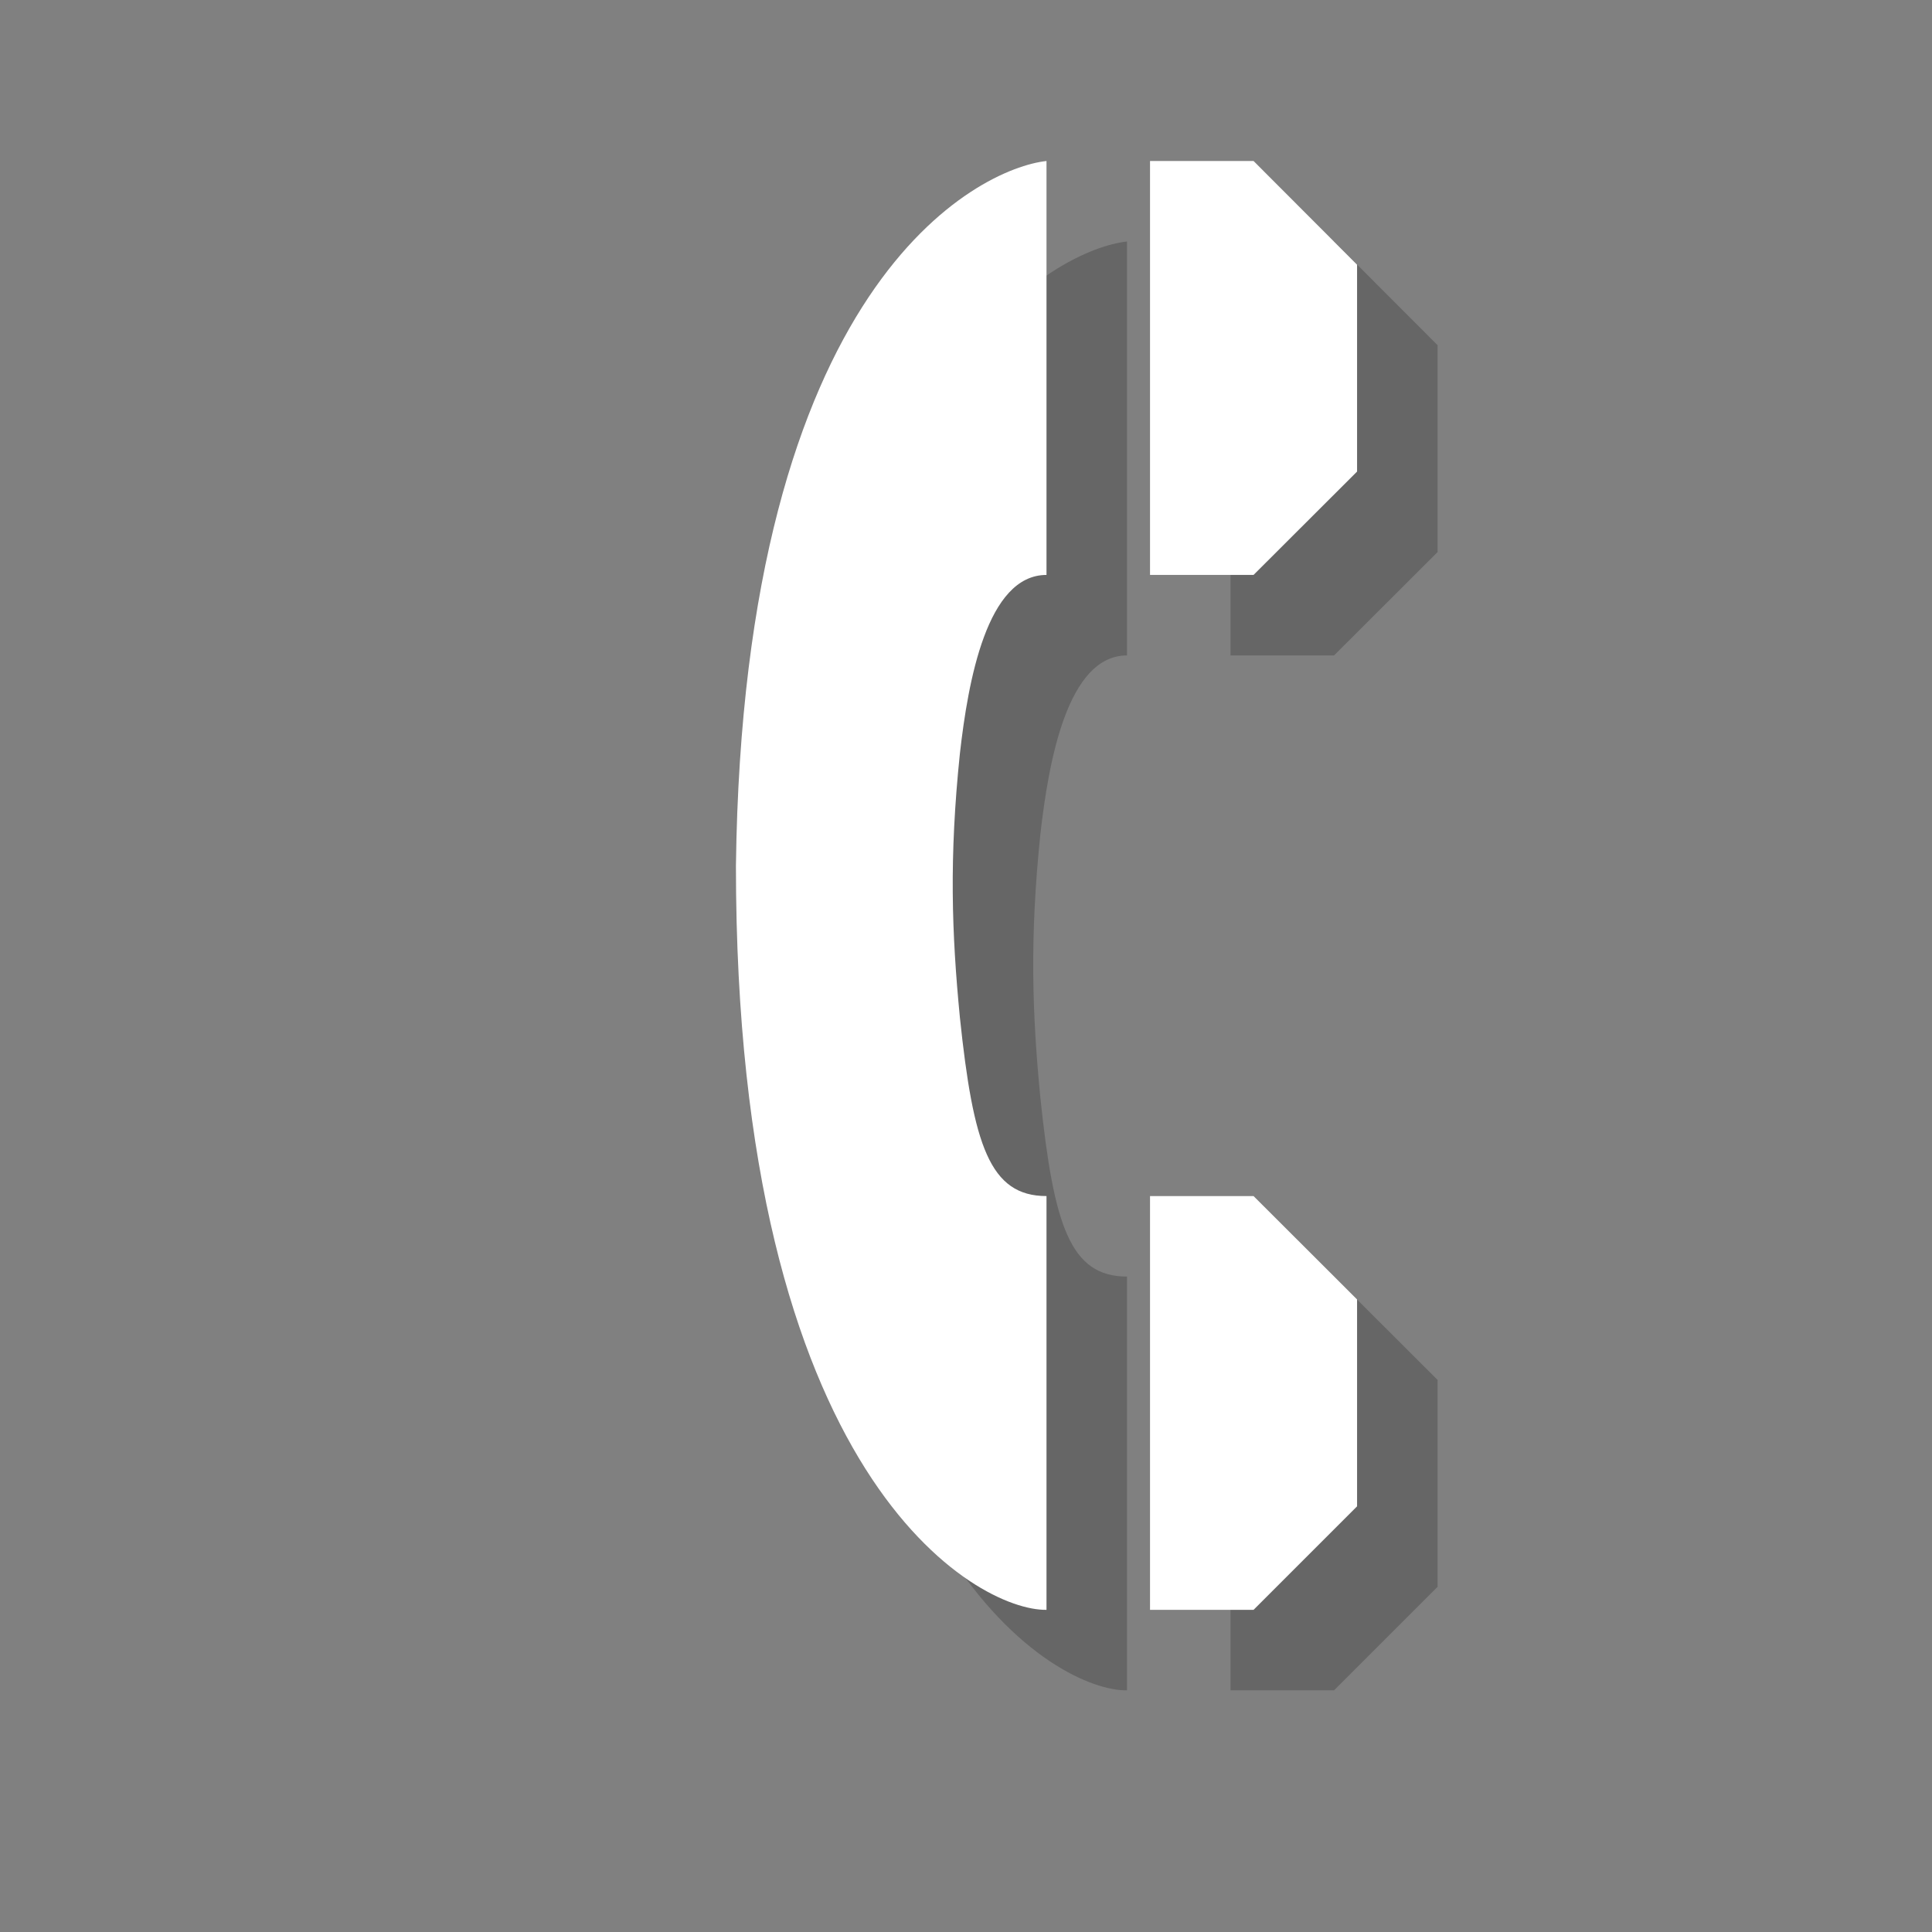 <?xml version="1.0" encoding="utf-8"?>
<!-- Generator: Adobe Illustrator 18.1.1, SVG Export Plug-In . SVG Version: 6.00 Build 0)  -->
<svg version="1.1" xmlns="http://www.w3.org/2000/svg" xmlns:xlink="http://www.w3.org/1999/xlink" x="0px" y="0px"
	 viewBox="0 0 12 12" enable-background="new 0 0 12 12" xml:space="preserve">
<rect x="0" y="0" width="12" height="12" fill="#808080" stroke="none"/>
<g id="shadows">
	<g opacity="0.2">
		<path d="M7,1.5C6.578,1.546,5.117,2.252,5.071,5.878c0,3.817,1.501,4.628,1.929,4.621V7.929c-0.353,0-0.455-0.318-0.538-1.11
			c-0.051-0.525-0.067-0.992,0-1.638C6.513,4.73,6.63,4.071,7,4.071V1.5z"/>
		<polygon points="7.643,7.929 8.286,7.929 8.929,8.571 8.929,9.856 8.286,10.499 7.643,10.499 		"/>
		<polygon points="7.643,1.5 8.286,1.5 8.929,2.144 8.929,3.429 8.286,4.071 7.643,4.071 		"/>
		<rect x="5.071" y="1.5" fill="none" width="3.857" height="8.999"/>
	</g>
</g>
<g id="icons">
	<path fill="#FFFFFF" d="M6.5,1C6.078,1.046,4.617,1.752,4.571,5.378c0,3.817,1.501,4.628,1.929,4.621V7.429
		c-0.353,0-0.455-0.318-0.538-1.11c-0.051-0.525-0.067-0.992,0-1.638C6.013,4.23,6.13,3.571,6.5,3.571V1z"/>
	<polygon fill="#FFFFFF" points="7.143,7.429 7.786,7.429 8.429,8.071 8.429,9.356 7.786,9.999 7.143,9.999 	"/>
	<polygon fill="#FFFFFF" points="7.143,1 7.786,1 8.429,1.644 8.429,2.929 7.786,3.571 7.143,3.571 	"/>
</g>
</svg>
